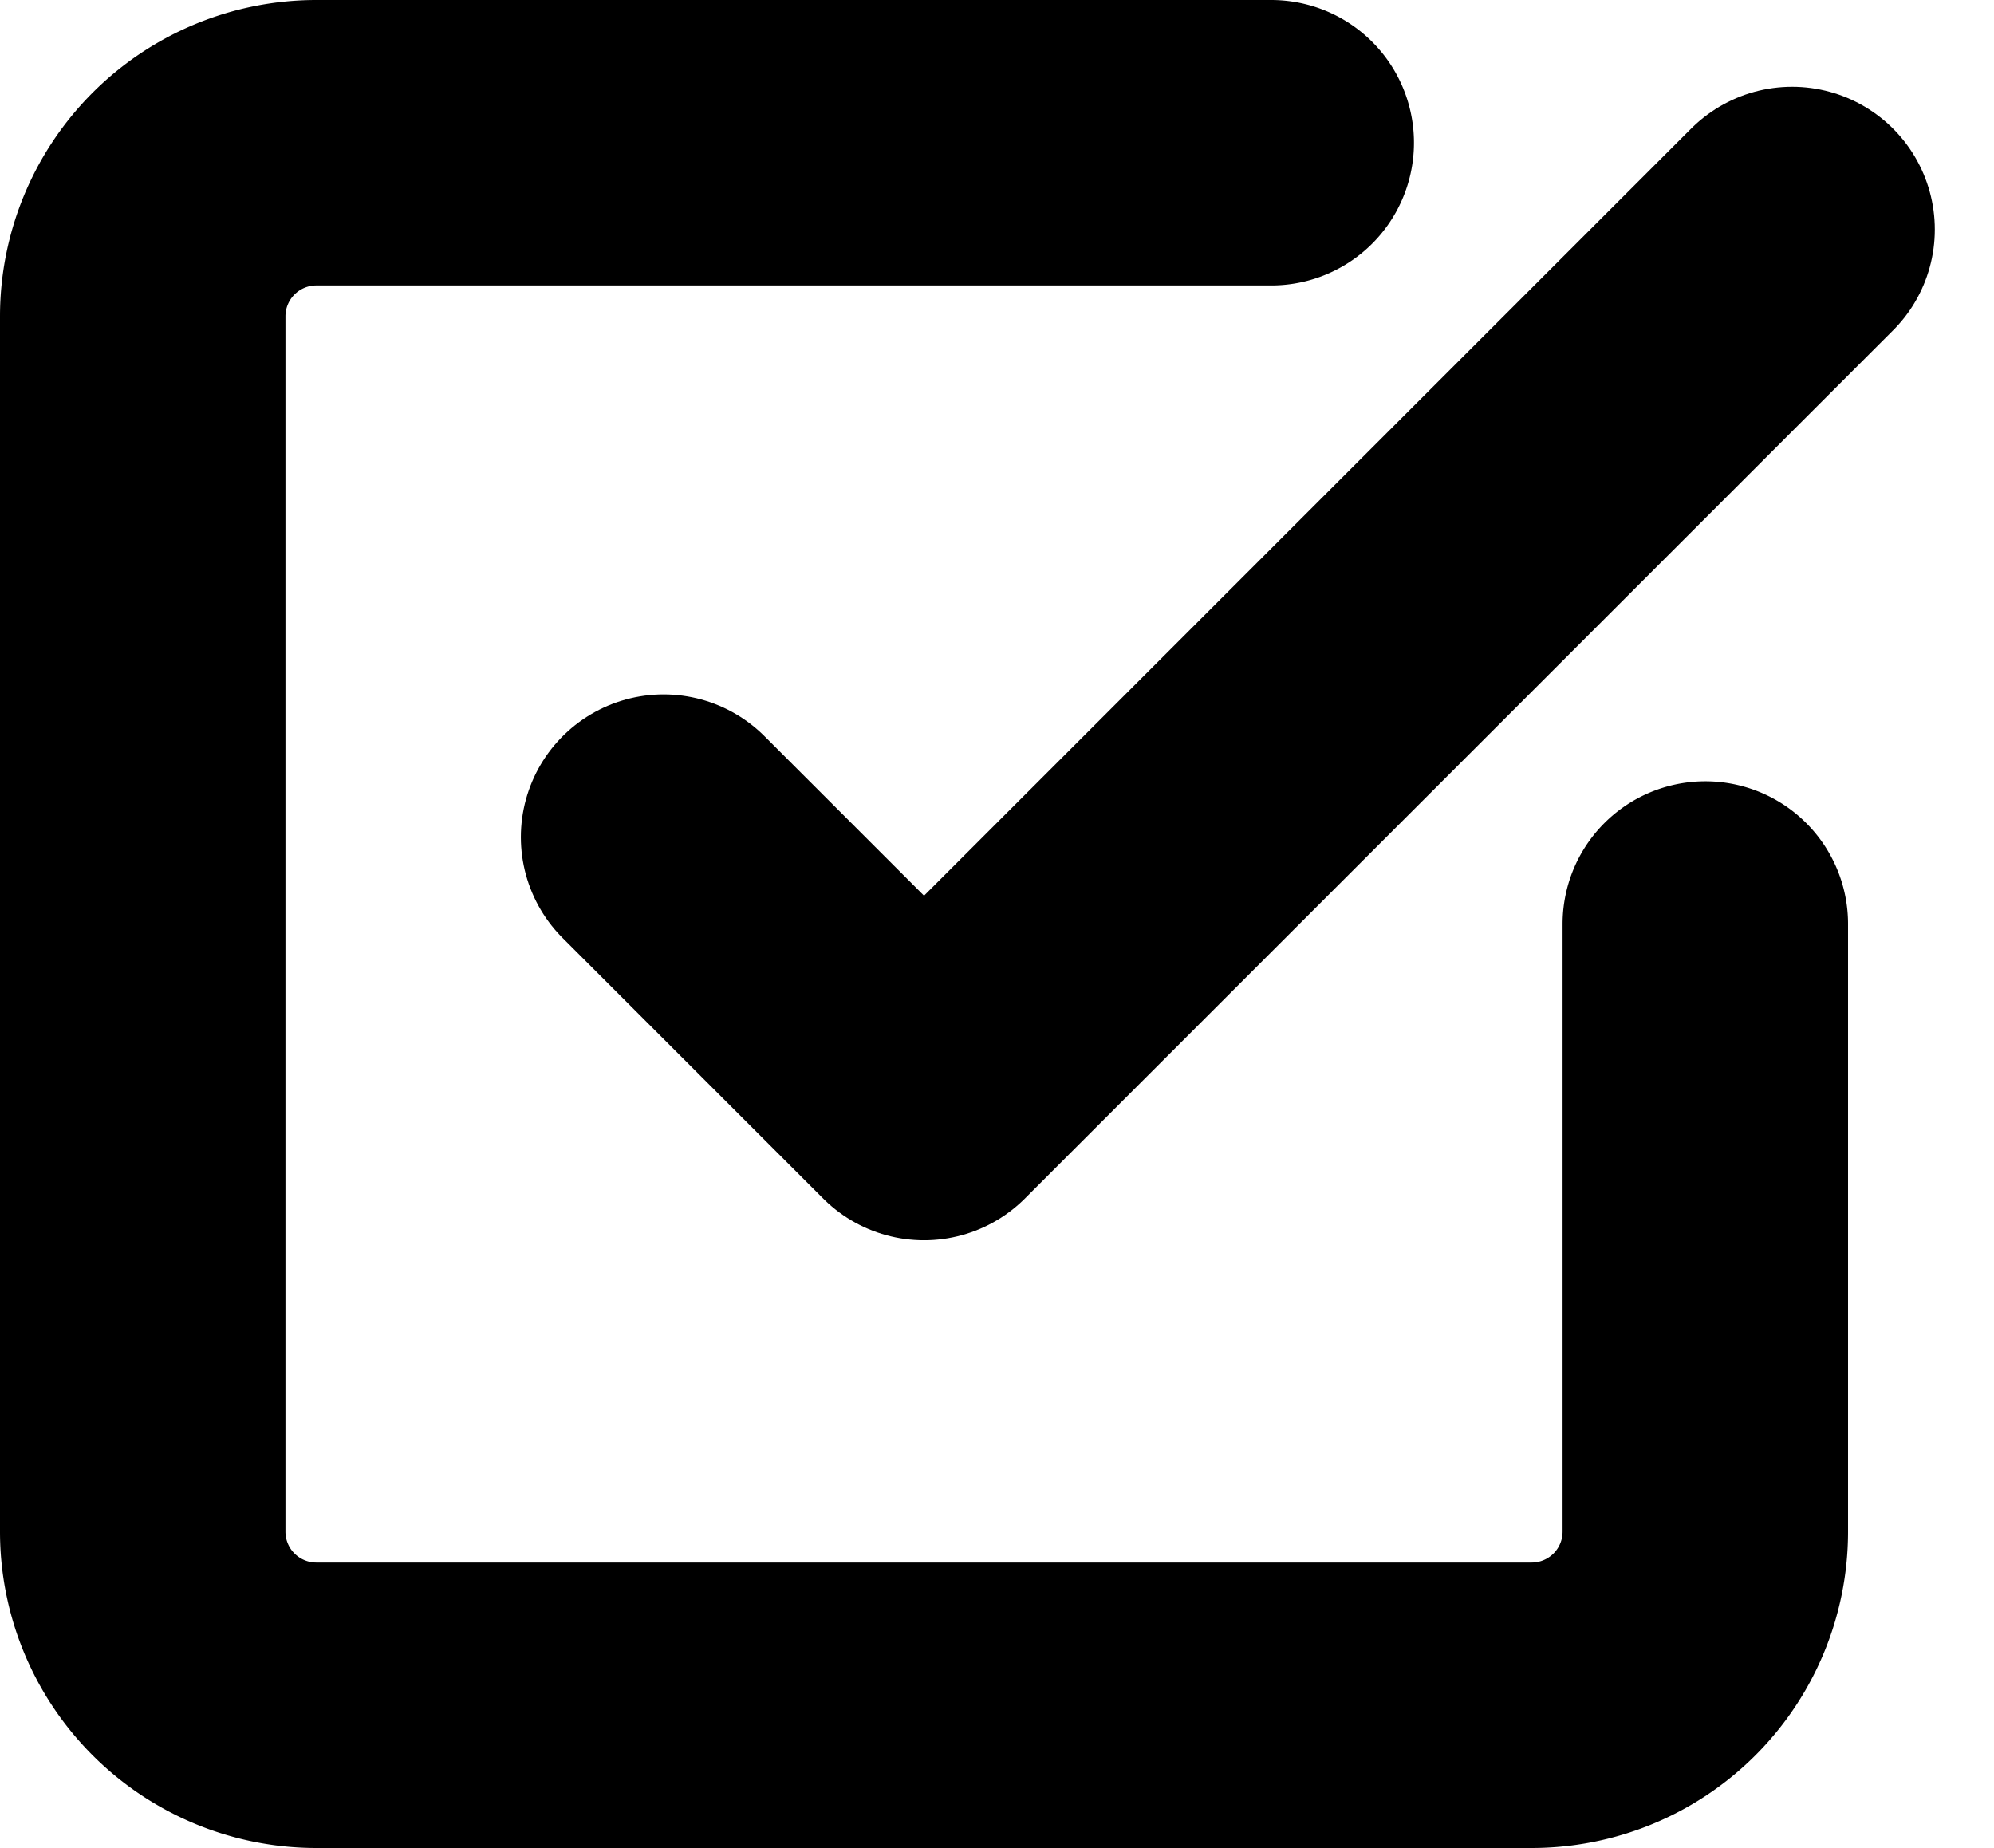 <svg xmlns="http://www.w3.org/2000/svg" width="20.956" height="19.422" viewBox="0 0 20.956 19.422">
  <g id="Icon_feather-check-square" data-name="Icon feather-check-square" transform="translate(-3 -3)">
    <path id="Path_7032" data-name="Path 7032" d="M13.5,12.386l2.737,2.737L25.36,6" transform="translate(-3.526 -0.588)" fill="none" stroke="#000" stroke-linecap="round" stroke-linejoin="round" stroke-width="3"/>
    <path id="Path_7033" data-name="Path 7033" d="M20.922,12.711V19.1A1.825,1.825,0,0,1,19.1,20.922H6.325A1.825,1.825,0,0,1,4.5,19.1V6.325A1.825,1.825,0,0,1,6.325,4.5H16.36" fill="none" stroke="#000" stroke-linecap="round" stroke-linejoin="round" stroke-width="3"/>
  </g>
</svg>
